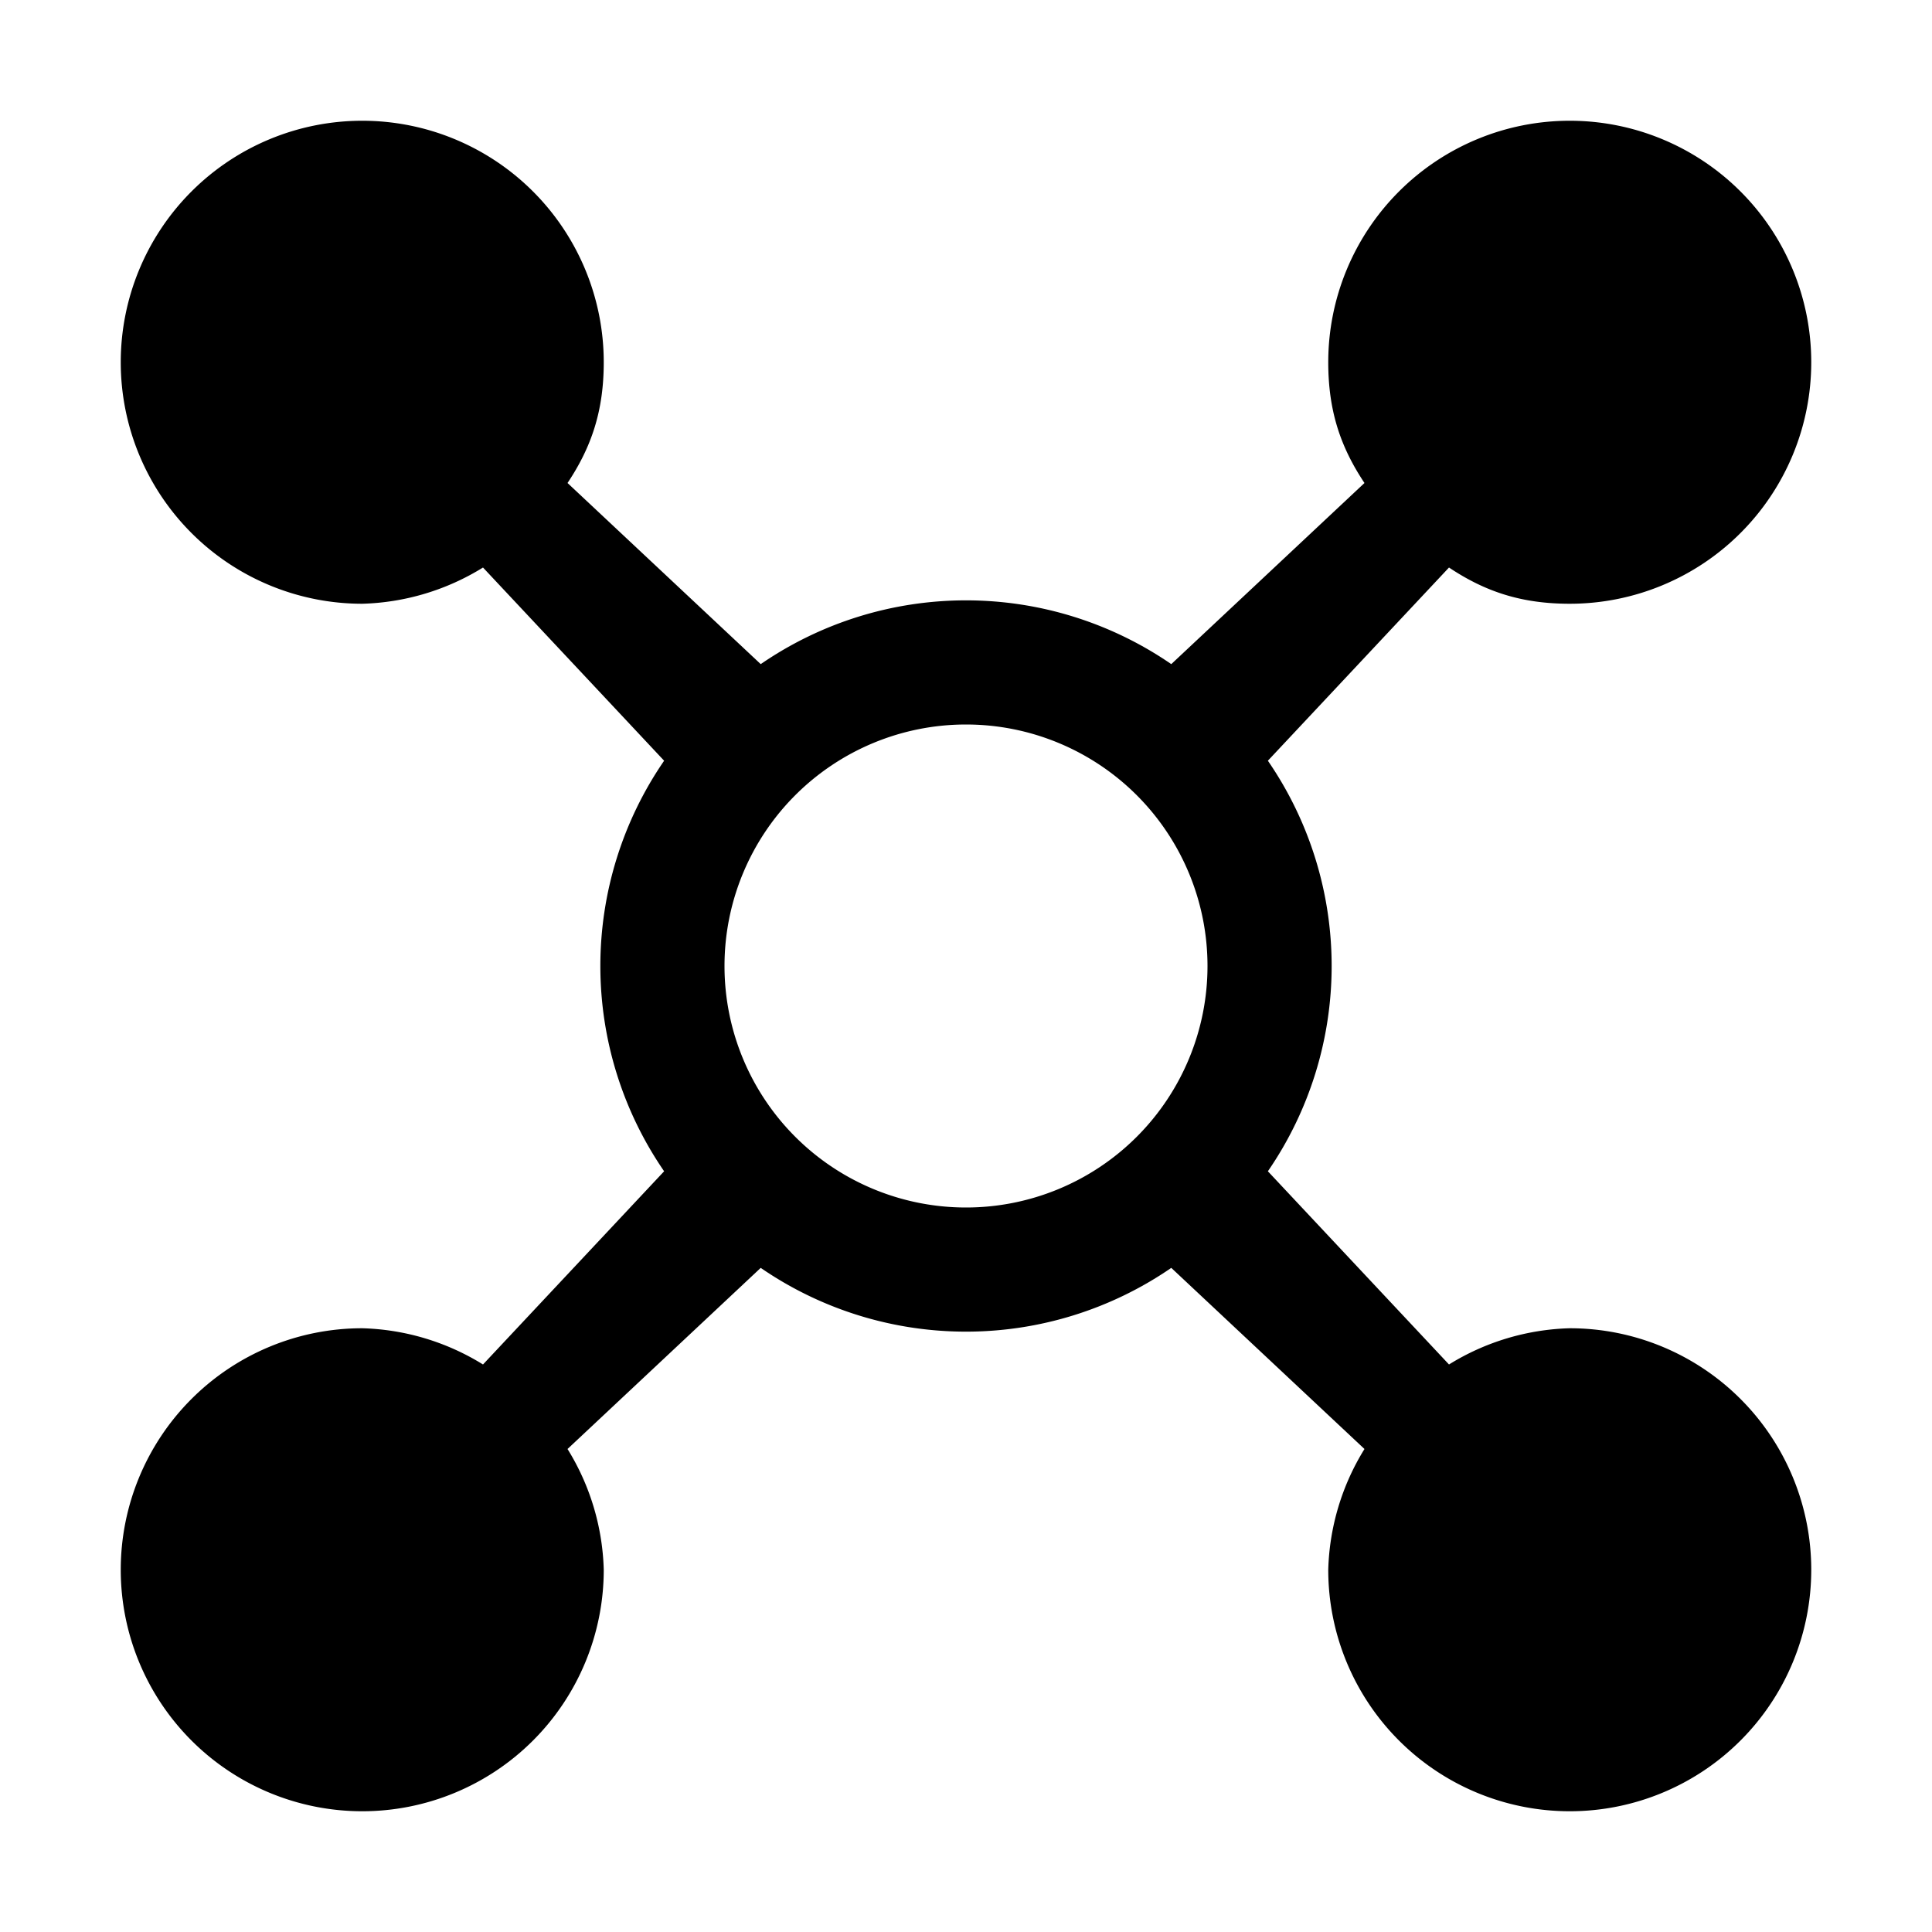 <svg xmlns="http://www.w3.org/2000/svg" width="16" height="16" viewBox="0 0 16 16">
  <path d="M13 11a2 2 0 00-1 .3l-1.5-1.6a3 3 0 000-3.4L12 4.7c.3.2.6.3 1 .3a2 2 0 10-2-2c0 .4.1.7.3 1L9.7 5.5a3 3 0 00-3.4 0L4.7 4c.2-.3.3-.6.3-1a2 2 0 10-2 2 2 2 0 001-.3l1.5 1.6a3 3 0 000 3.4L4 11.3a2 2 0 00-1-.3 2 2 0 102 2 2 2 0 00-.3-1l1.6-1.5a3 3 0 003.4 0l1.6 1.5a2 2 0 00-.3 1 2 2 0 102-2zm-5-1a2 2 0 110-4 2 2 0 010 4z"/>
</svg>
